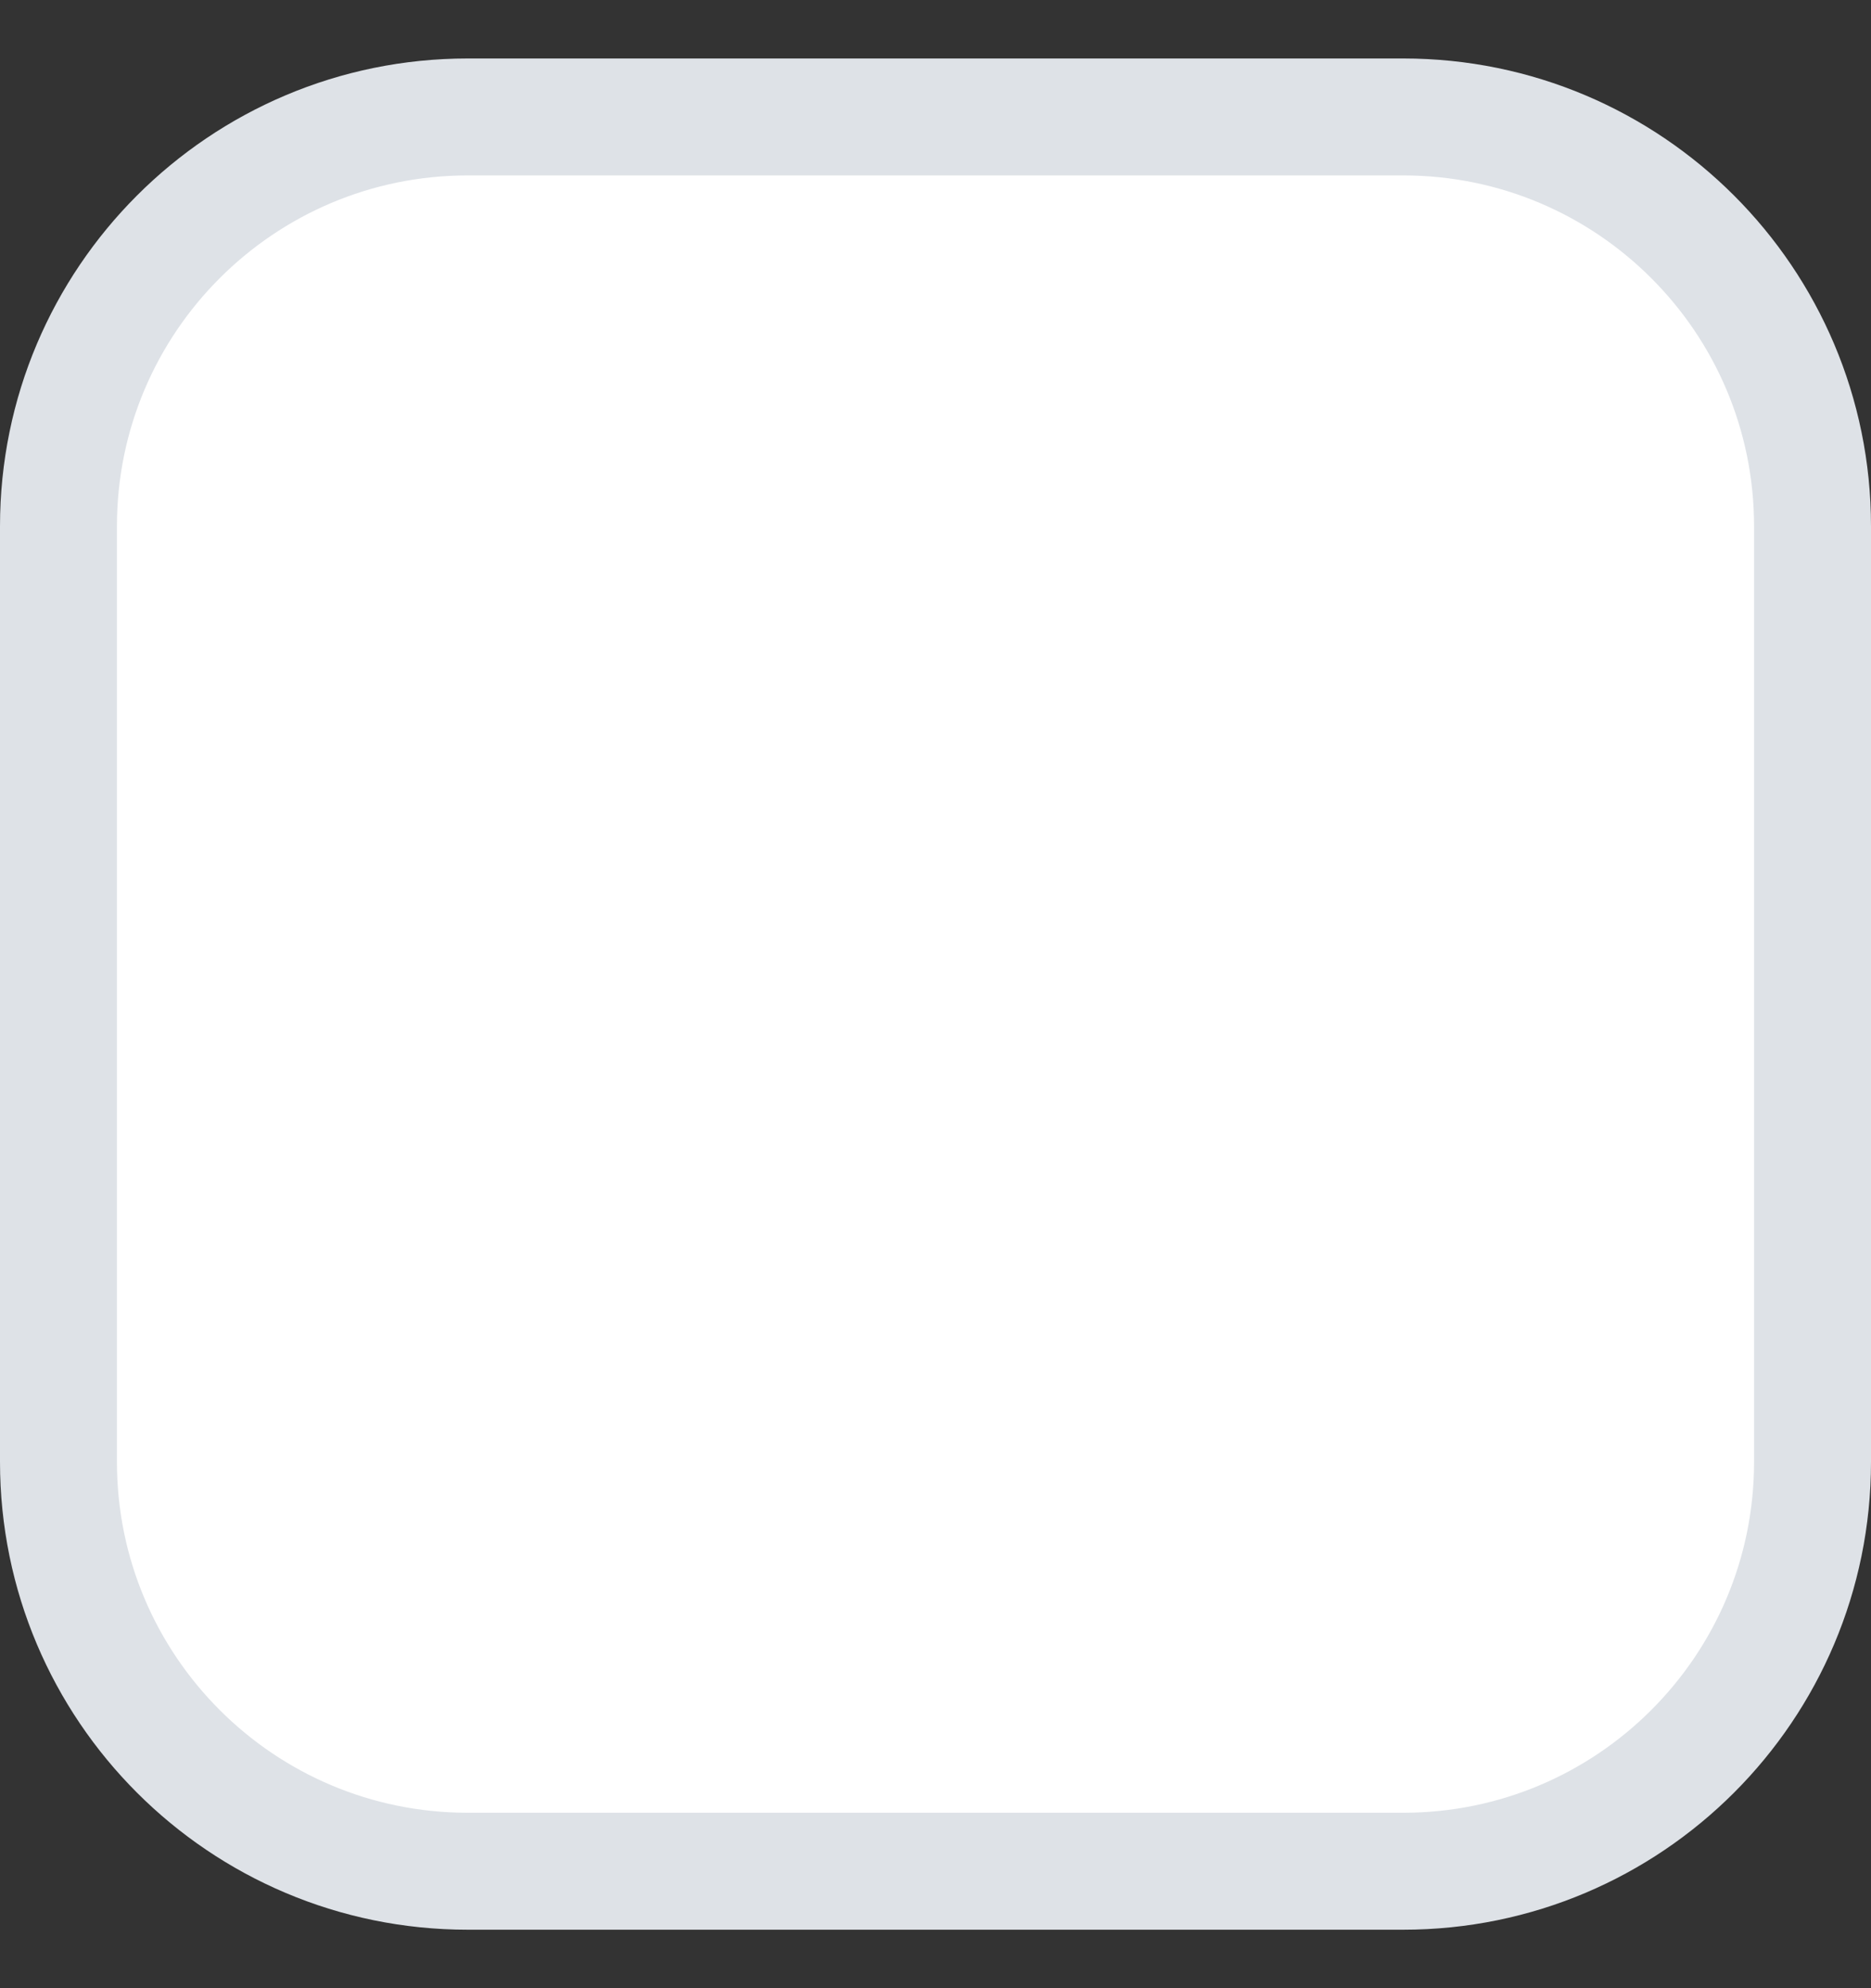 <svg width="16" height="17" viewBox="0 0 16 17" fill="none" xmlns="http://www.w3.org/2000/svg">
    <rect x="0" y="0" width="16" height="17" fill="#333333" stroke="none"/>
    <path
        d="M0.5 4.5C0.5 2.567 2.067 1 4 1H12C13.933 1 15.5 2.567 15.5 4.5V12.5C15.5 14.433 13.933 16 12 16H4C2.067 16 0.5 14.433 0.5 12.5V4.5Z"
        fill="white" />
    <path
        d="M0.5 4.5C0.5 2.567 2.067 1 4 1H12C13.933 1 15.5 2.567 15.5 4.5V12.5C15.5 14.433 13.933 16 12 16H4C2.067 16 0.5 14.433 0.5 12.5V4.5Z"
        stroke="#DEE2E7" />
</svg>

